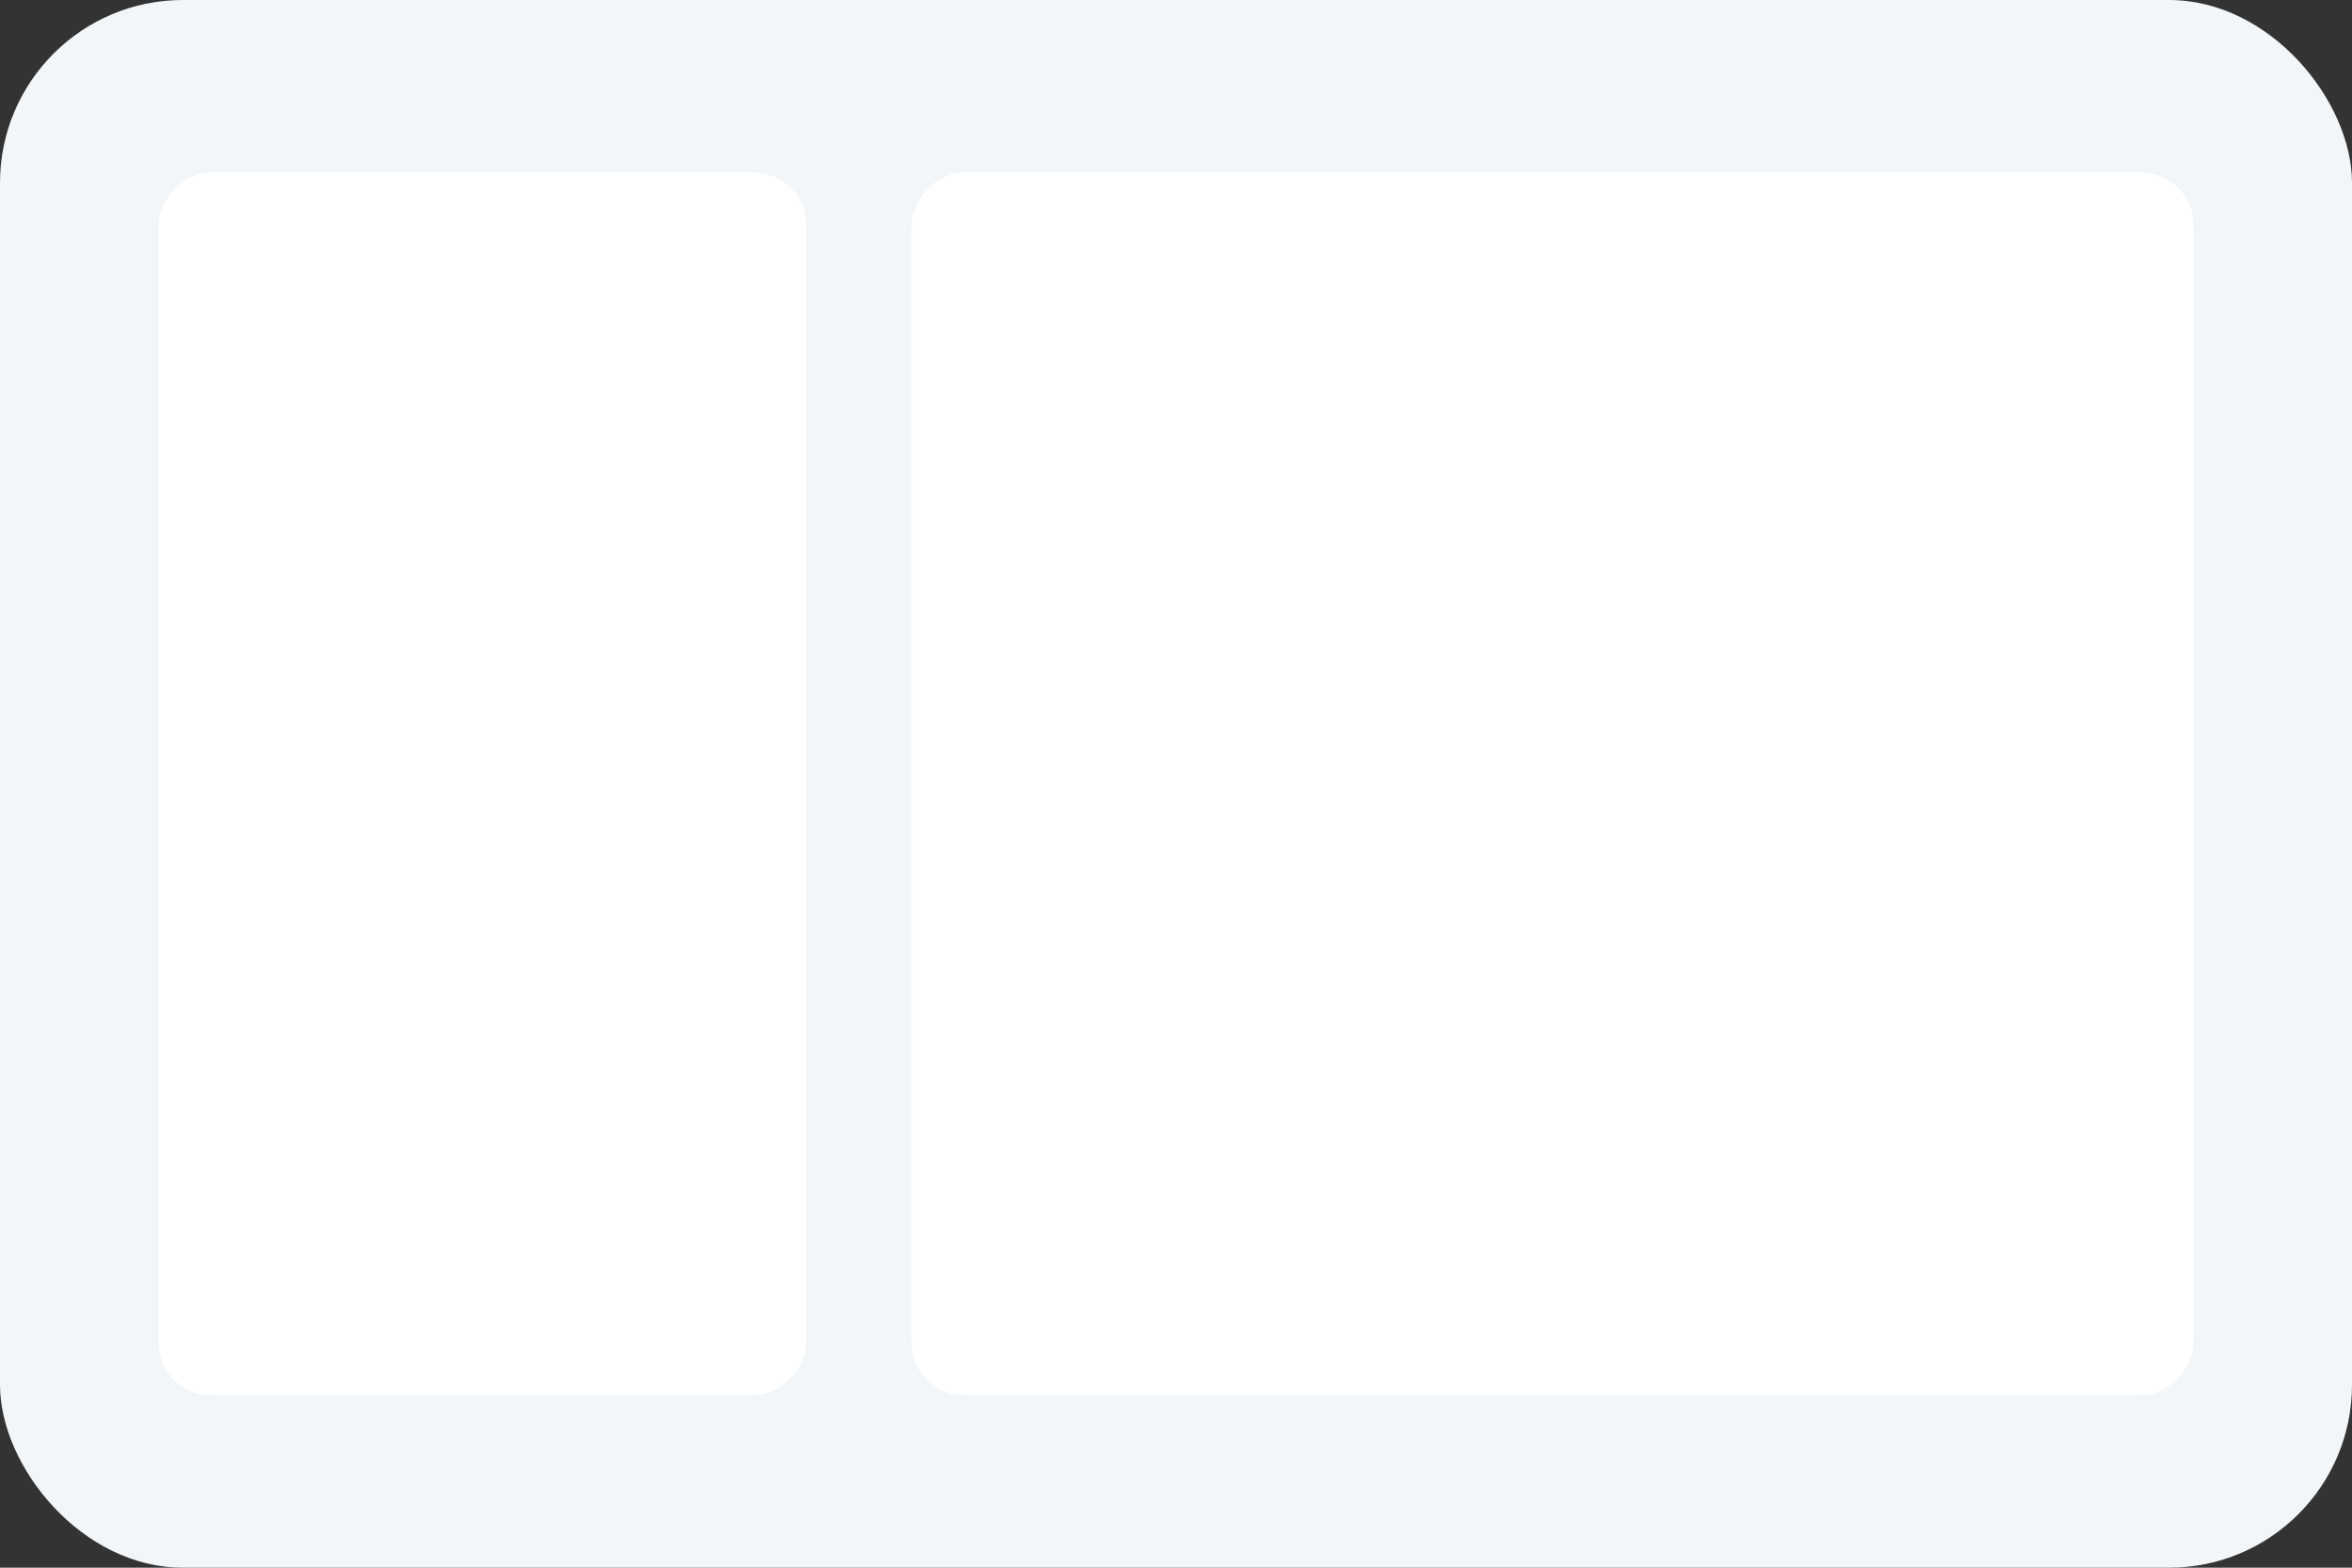 <svg width="90" height="60" viewBox="0 0 90 60" fill="none" xmlns="http://www.w3.org/2000/svg">
<rect x="0" y="0" width="90" height="60" fill="#333333" stroke="none"/>
<rect width="90" height="60" rx="7" fill="#F3F6F9"/>
<rect width="49.045" height="46.789" rx="2" transform="matrix(-1 0 0 1 83.934 6.606)" fill="white"/>
<rect width="24.775" height="46.789" rx="2" transform="matrix(-1 0 0 1 30.846 6.606)" fill="white"/>
</svg>
